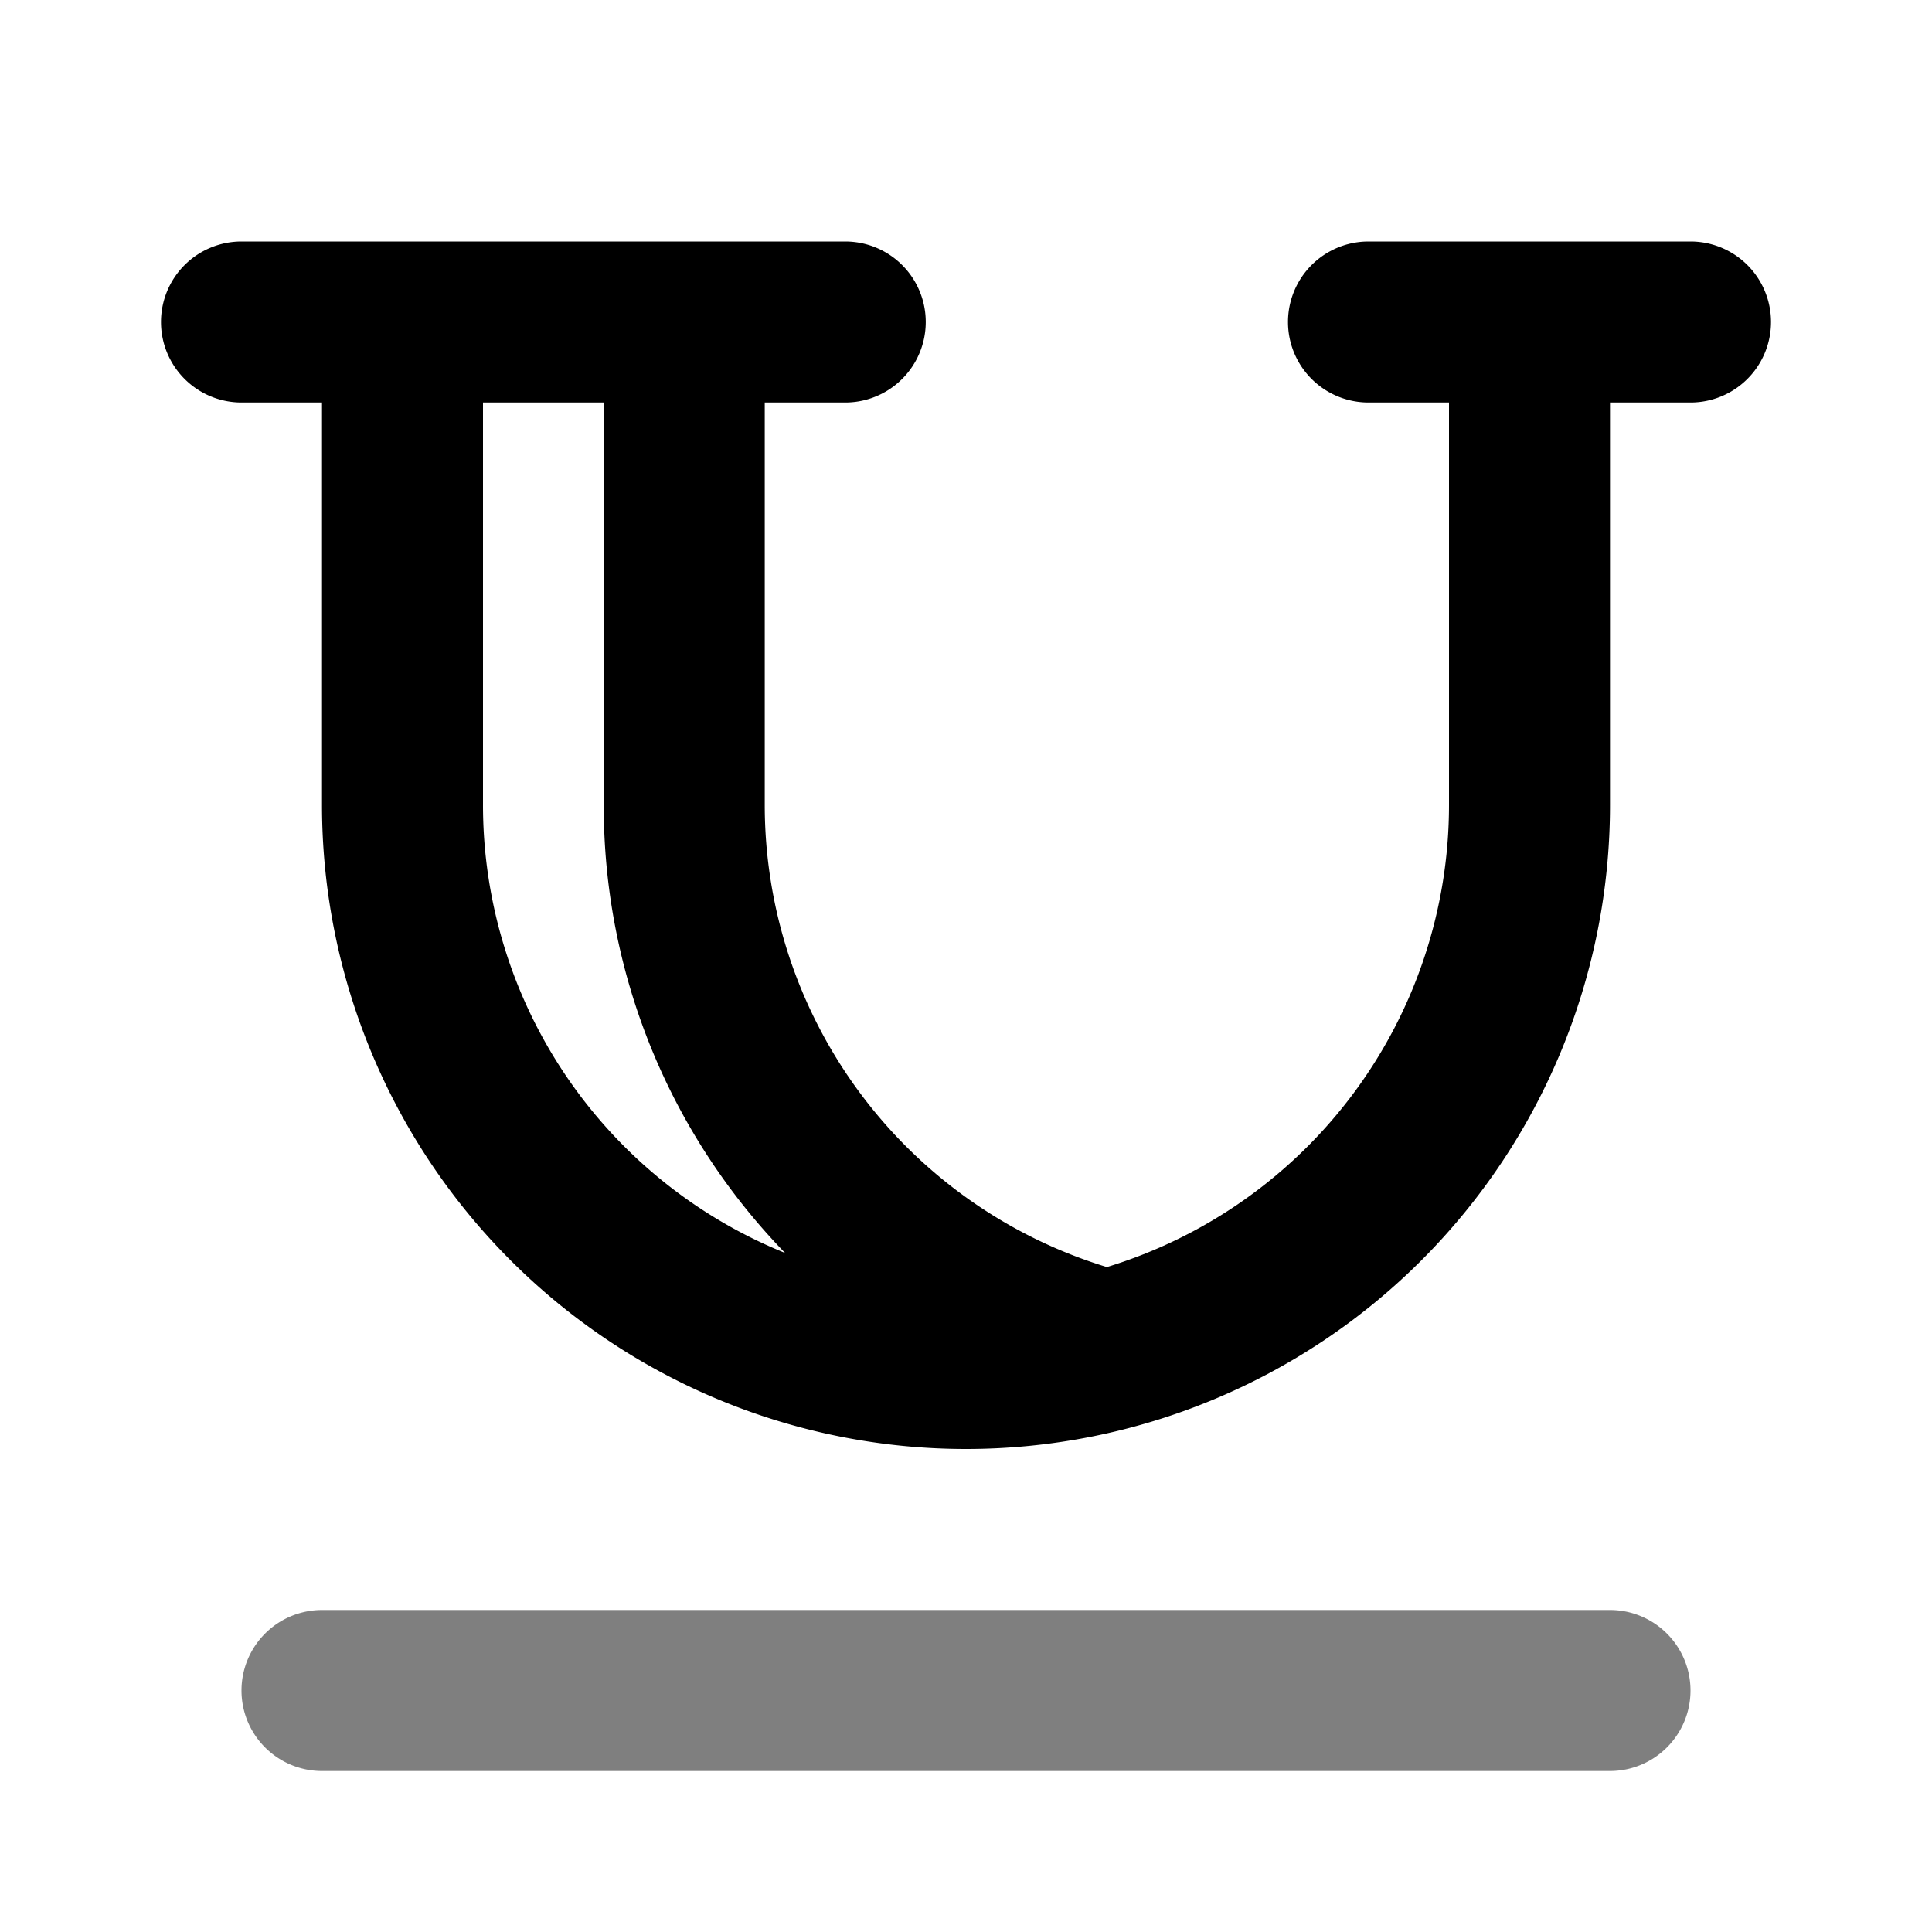 <svg xmlns="http://www.w3.org/2000/svg" width="24" height="24" viewBox="0 0 24 24">
  <path fill-rule="evenodd" d="M3 21a1 1 0 0 1 1-1h16a1 1 0 1 1 0 2H4a1 1 0 0 1-1-1Z" clip-rule="evenodd" opacity=".5"/>
  <path fill-rule="evenodd" d="M2 4a1 1 0 0 1 1-1h7.5a1 1 0 1 1 0 2h-1v5a6.003 6.003 0 0 0 4.25 5.74A6.003 6.003 0 0 0 18 10V5h-1a1 1 0 1 1 0-2h4a1 1 0 1 1 0 2h-1v5a8 8 0 1 1-16 0V5H3a1 1 0 0 1-1-1Zm4 1v5a6.002 6.002 0 0 0 3.753 5.565A7.972 7.972 0 0 1 7.5 10V5H6Z" clip-rule="evenodd"/>
</svg>
